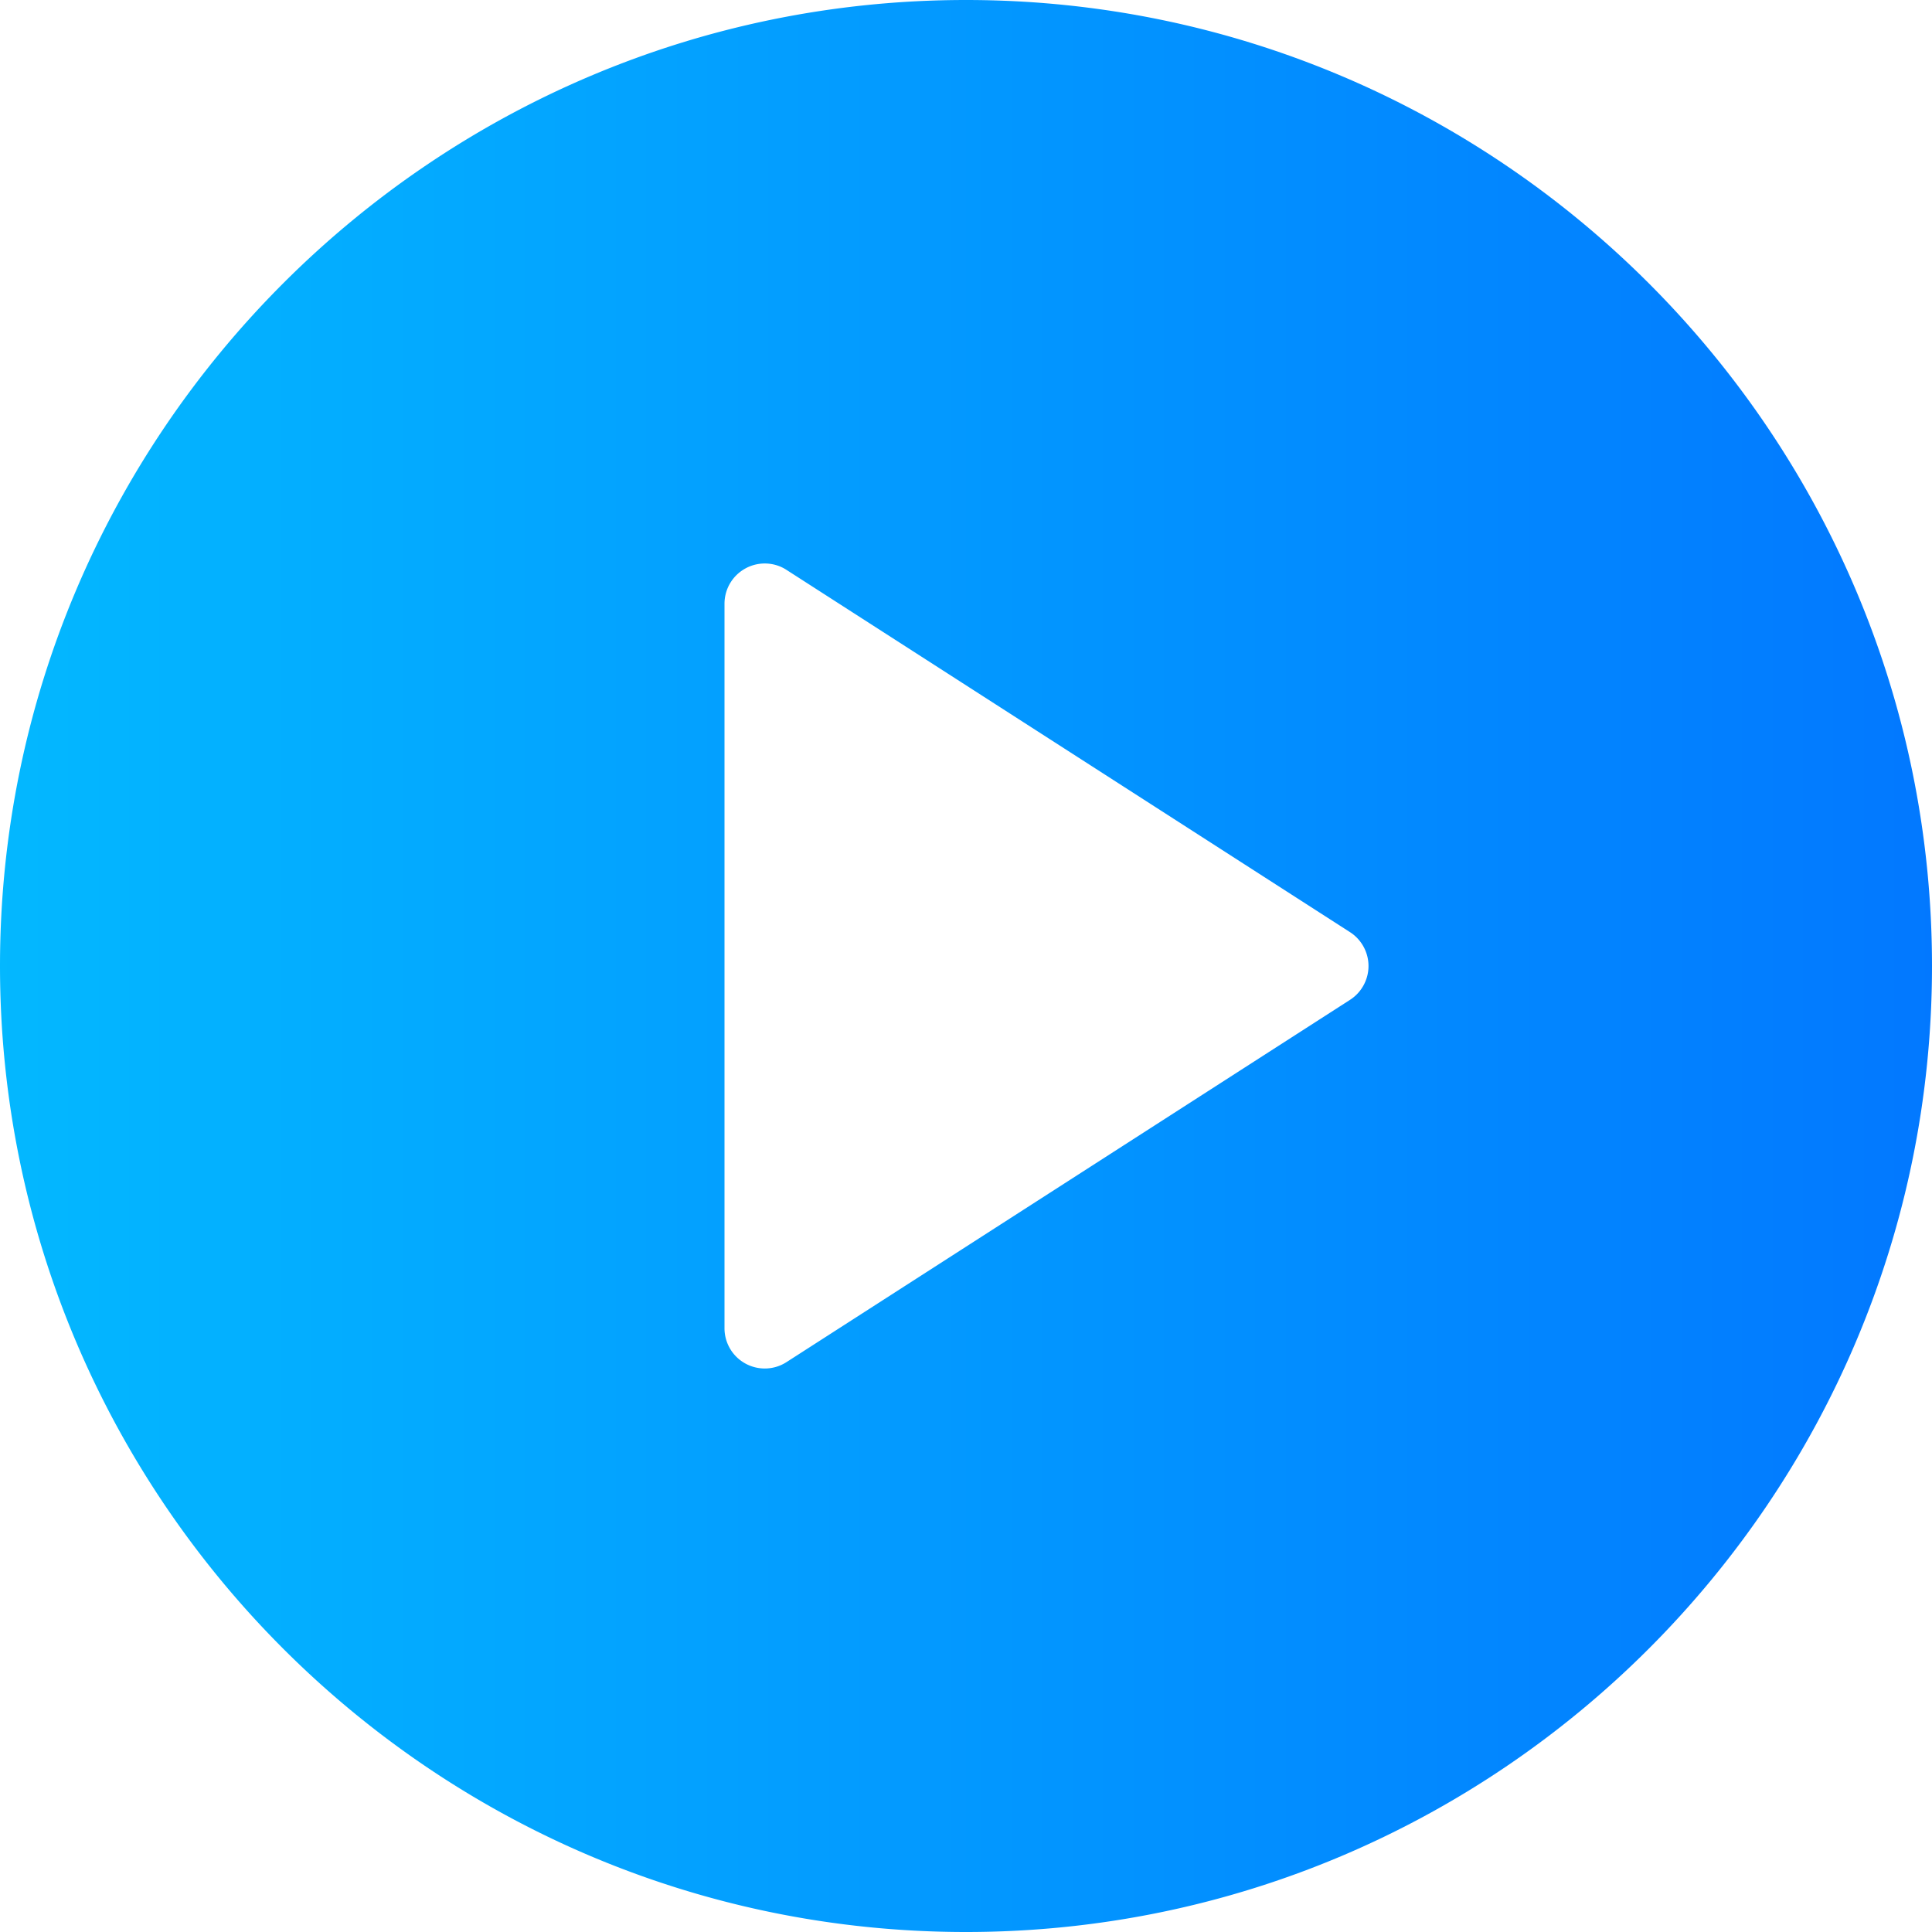 <?xml version="1.0" encoding="iso-8859-1"?><svg xmlns="http://www.w3.org/2000/svg" viewBox="0 0 512 512" width="512" height="512"><defs><linearGradient id="ga" x1="0%" y1="0%" x2="100%" y2="0%"><stop offset="0%" stop-color="#03b8ff"/><stop offset="100%" stop-color="#0278ff"/></linearGradient></defs><path fill="url(#ga)" d="M256 0C114.833 0 0 114.844 0 256s114.833 256 256 256 256-114.844 256-256S397.167 0 256 0zm101.771 264.969l-149.333 96a10.62 10.62 0 01-5.771 1.698c-1.75 0-3.521-.438-5.104-1.302A10.653 10.653 0 01192 352V160c0-3.906 2.125-7.49 5.563-9.365 3.375-1.854 7.604-1.74 10.875.396l149.333 96c3.042 1.958 4.896 5.344 4.896 8.969s-1.854 7.01-4.896 8.969z"/></svg>